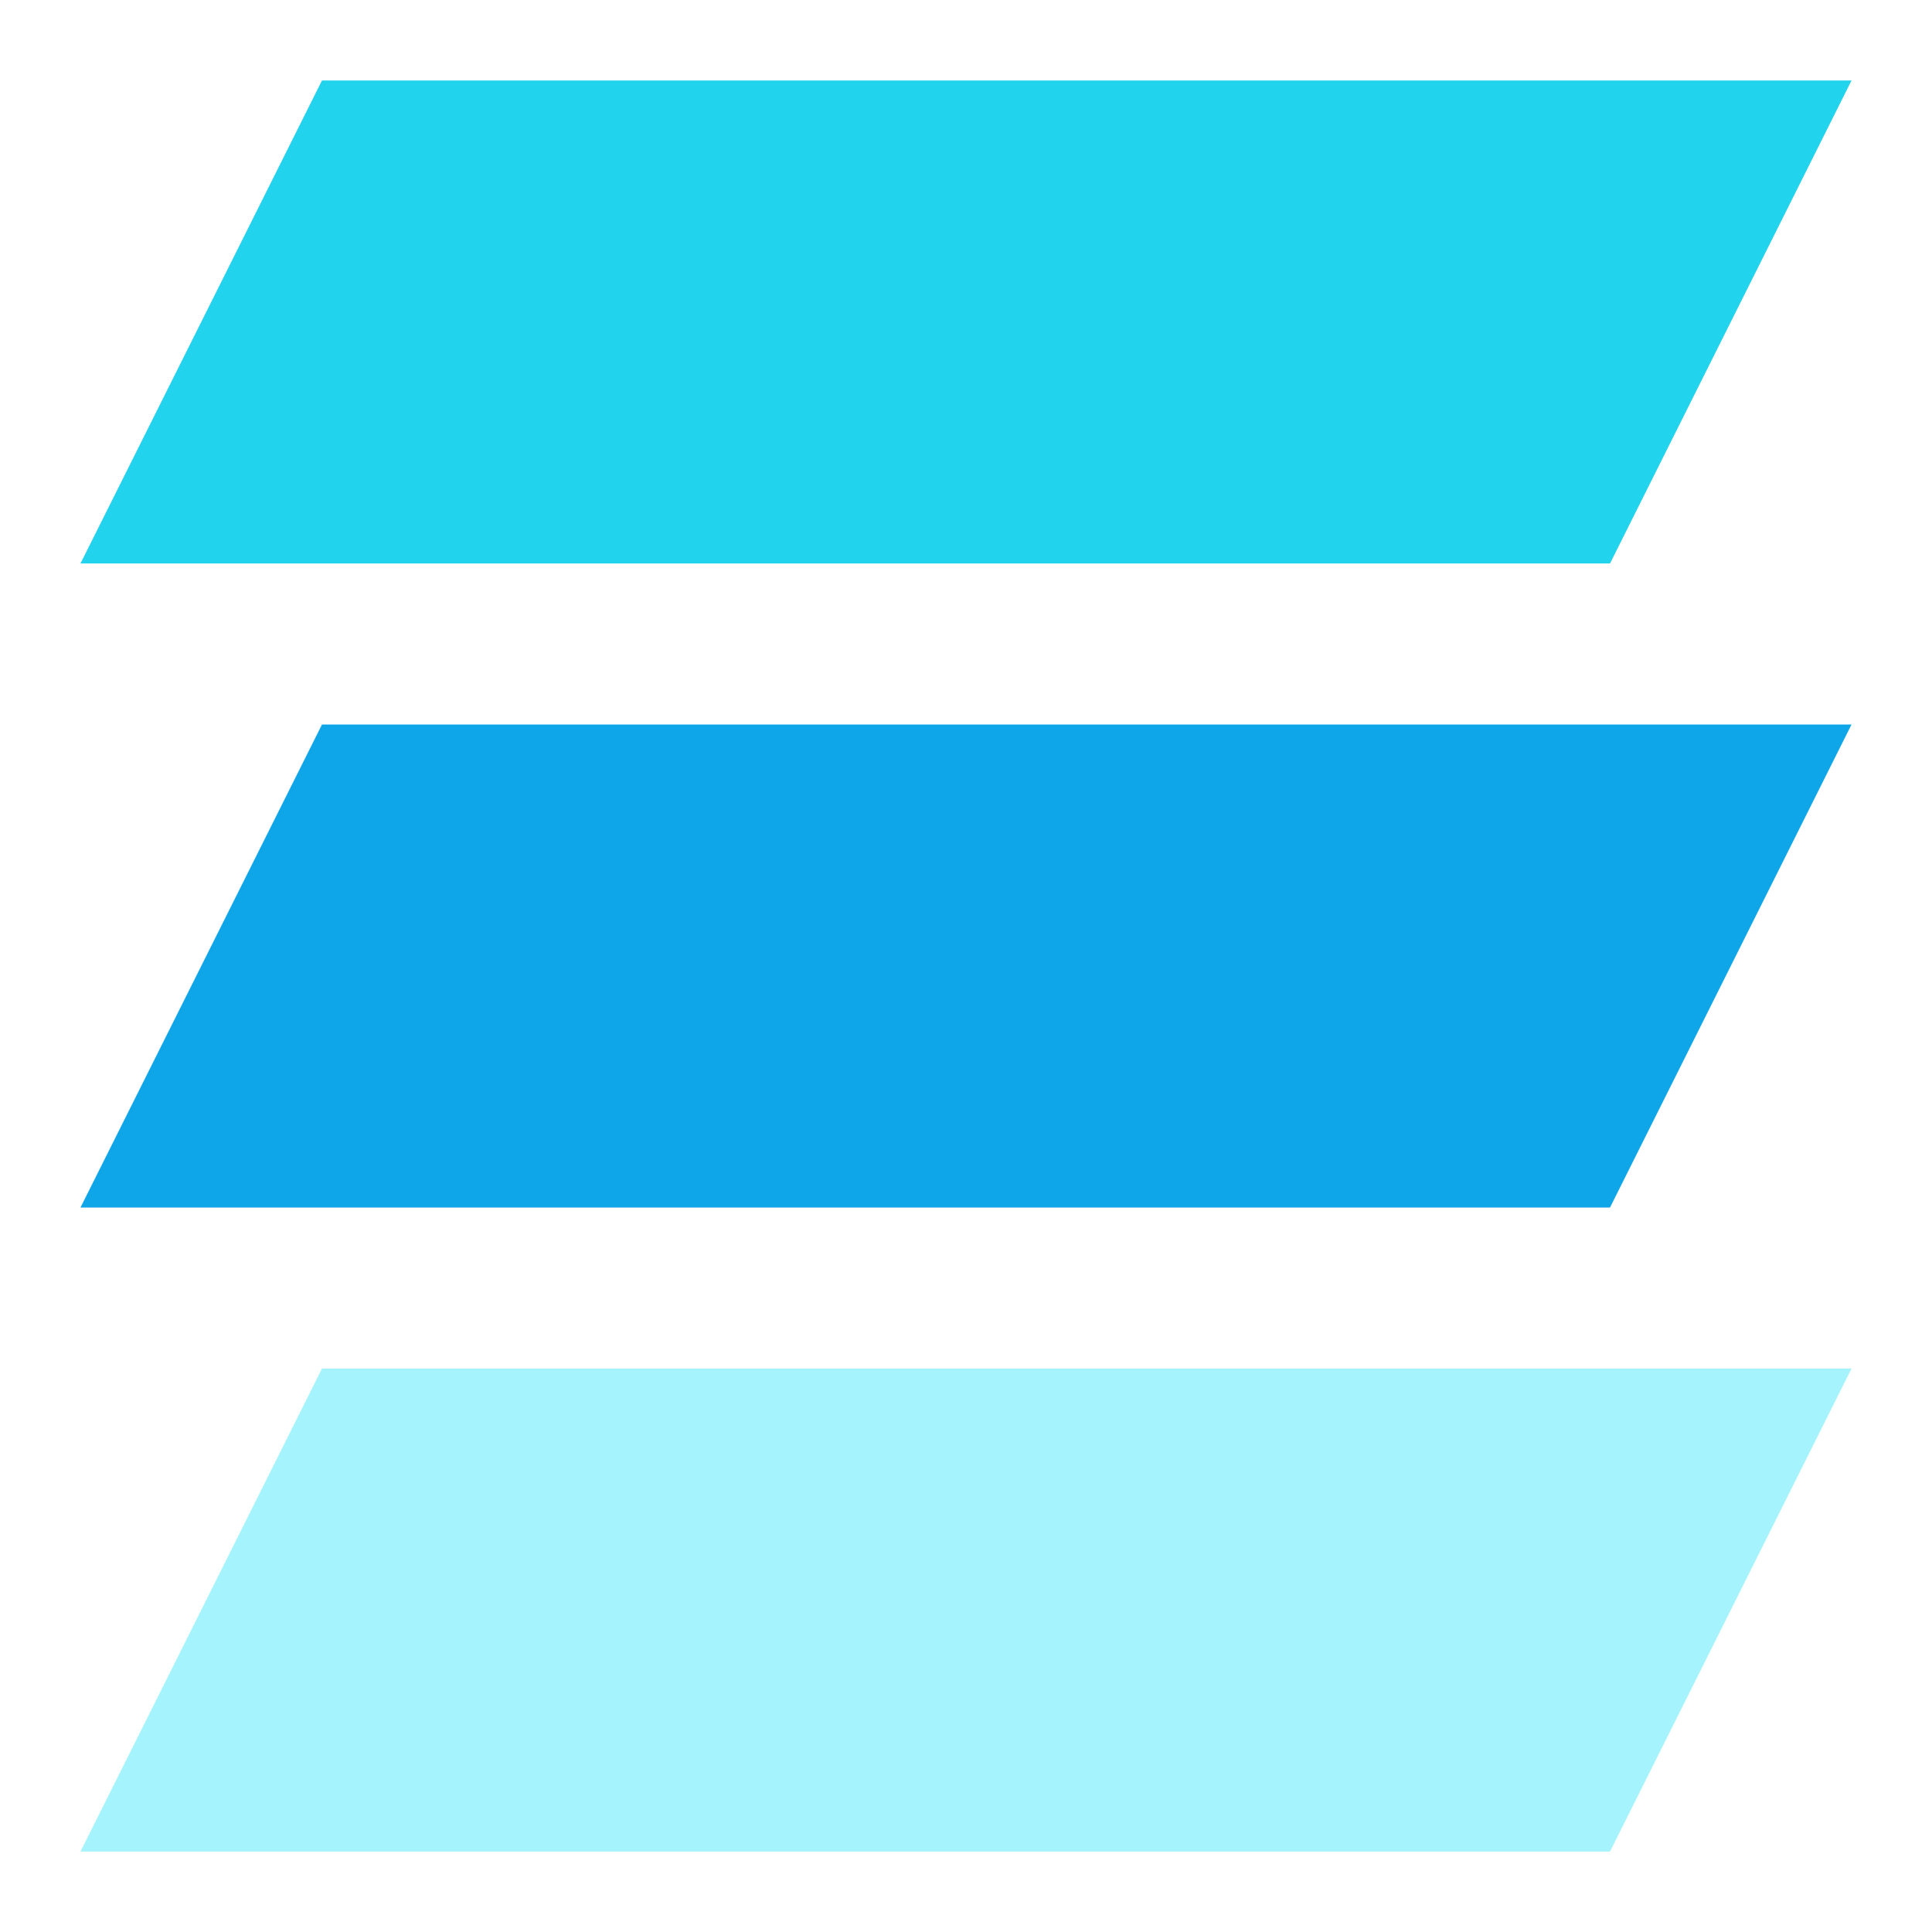 <svg width="32" height="32" viewBox="0 0 32 32" fill="none" xmlns="http://www.w3.org/2000/svg">
<path d="M5.333 1.333H30.667L26.667 9.333H1.333L5.333 1.333Z" fill="#22D3EE"/>
<path d="M5.333 12H30.667L26.667 20H1.333L5.333 12Z" fill="#0EA5E9"/>
<path d="M5.333 22.667H30.667L26.667 30.667H1.333L5.333 22.667Z" fill="#A5F3FC"/>
</svg>
